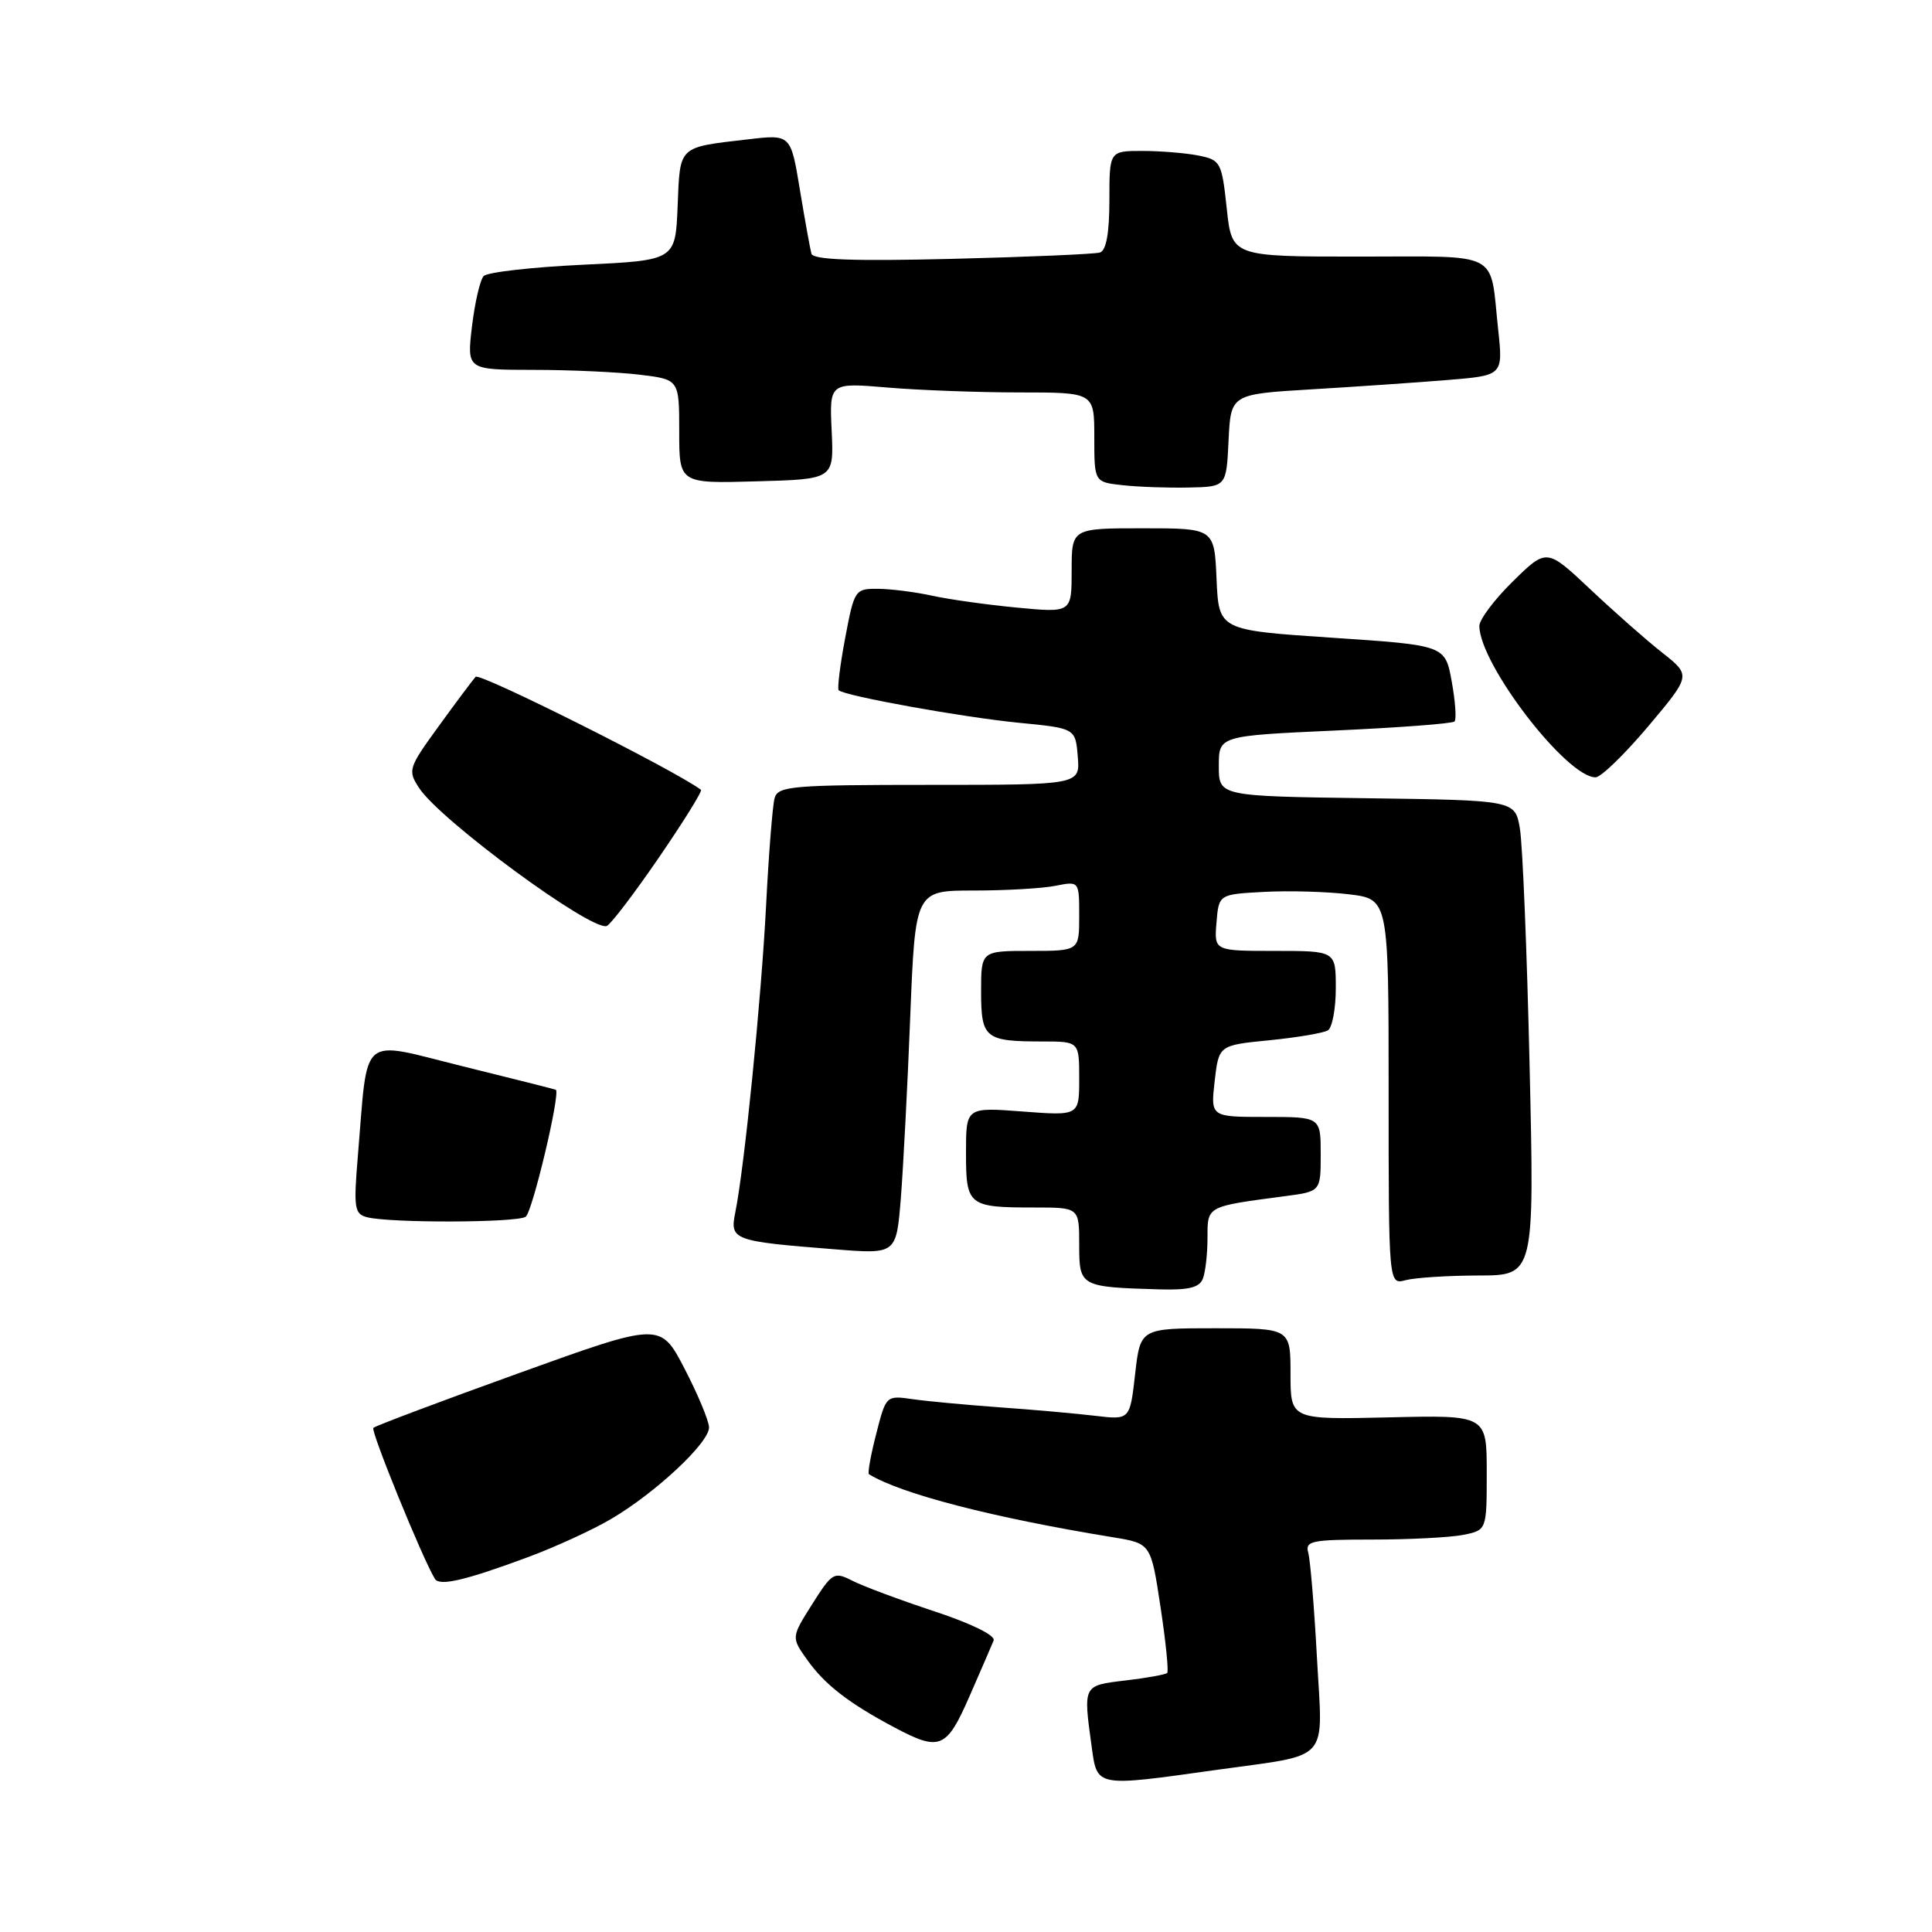 <?xml version="1.0" encoding="UTF-8" standalone="no"?>
<!DOCTYPE svg PUBLIC "-//W3C//DTD SVG 1.1//EN" "http://www.w3.org/Graphics/SVG/1.1/DTD/svg11.dtd" >
<svg xmlns="http://www.w3.org/2000/svg" xmlns:xlink="http://www.w3.org/1999/xlink" version="1.1" viewBox="0 0 256 256">
 <g >
 <path fill="currentColor"
d=" M 161.19 234.52 C 176.55 232.36 175.27 233.79 174.50 219.61 C 174.14 212.95 173.62 206.71 173.35 205.75 C 172.91 204.18 173.77 204.00 181.81 204.00 C 186.73 204.00 192.16 203.72 193.88 203.38 C 197.00 202.75 197.00 202.75 197.00 195.12 C 197.00 187.50 197.00 187.50 184.00 187.81 C 171.00 188.11 171.00 188.11 171.00 182.06 C 171.00 176.00 171.00 176.00 161.05 176.00 C 151.10 176.00 151.10 176.00 150.41 182.07 C 149.72 188.15 149.72 188.15 145.11 187.60 C 142.58 187.30 136.90 186.79 132.50 186.48 C 128.10 186.16 122.90 185.68 120.95 185.40 C 117.41 184.89 117.40 184.90 116.10 190.01 C 115.37 192.82 114.95 195.22 115.14 195.34 C 119.38 197.95 131.56 201.10 147.50 203.70 C 152.50 204.52 152.50 204.52 153.77 212.90 C 154.47 217.51 154.87 221.46 154.66 221.67 C 154.45 221.89 151.96 222.34 149.14 222.67 C 143.48 223.34 143.53 223.26 144.64 231.36 C 145.39 236.85 145.07 236.78 161.19 234.52 Z  M 128.47 224.75 C 129.98 221.31 131.41 217.99 131.66 217.38 C 131.93 216.71 128.75 215.14 123.81 213.51 C 119.24 212.00 114.35 210.18 112.95 209.46 C 110.52 208.22 110.28 208.36 107.62 212.56 C 104.84 216.96 104.84 216.96 106.96 219.94 C 109.29 223.22 112.42 225.65 118.49 228.88 C 124.54 232.10 125.42 231.74 128.47 224.75 Z  M 69.99 206.32 C 73.56 204.99 78.48 202.74 80.93 201.30 C 86.86 197.82 94.01 191.14 93.95 189.12 C 93.92 188.23 92.46 184.73 90.70 181.34 C 87.50 175.19 87.50 175.19 68.72 181.96 C 58.39 185.68 49.73 188.94 49.47 189.20 C 49.08 189.58 56.02 206.61 57.63 209.21 C 58.24 210.21 61.65 209.41 69.99 206.32 Z  M 159.39 169.42 C 159.73 168.55 160.00 166.11 160.00 164.00 C 160.00 159.78 159.83 159.88 170.25 158.50 C 175.00 157.88 175.00 157.88 175.00 152.94 C 175.00 148.00 175.00 148.00 167.70 148.00 C 160.41 148.00 160.41 148.00 160.95 143.25 C 161.50 138.50 161.50 138.50 168.20 137.84 C 171.89 137.47 175.38 136.88 175.95 136.53 C 176.53 136.17 177.00 133.66 177.00 130.94 C 177.00 126.00 177.00 126.00 168.94 126.00 C 160.88 126.00 160.88 126.00 161.19 122.25 C 161.50 118.50 161.50 118.50 167.50 118.18 C 170.80 118.00 175.86 118.15 178.75 118.50 C 184.00 119.14 184.00 119.14 184.00 144.69 C 184.00 170.23 184.00 170.23 186.25 169.63 C 187.49 169.30 191.83 169.02 195.91 169.01 C 203.32 169.00 203.32 169.00 202.68 141.25 C 202.33 125.99 201.75 111.82 201.39 109.77 C 200.75 106.04 200.75 106.04 181.12 105.77 C 161.50 105.50 161.50 105.50 161.50 101.50 C 161.50 97.50 161.50 97.50 176.86 96.80 C 185.31 96.42 192.45 95.88 192.73 95.60 C 193.01 95.33 192.84 92.94 192.36 90.30 C 191.49 85.50 191.49 85.50 176.49 84.50 C 161.50 83.50 161.50 83.50 161.20 76.75 C 160.91 70.00 160.91 70.00 151.45 70.00 C 142.00 70.00 142.00 70.00 142.00 75.60 C 142.00 81.20 142.00 81.20 134.75 80.51 C 130.76 80.13 125.70 79.42 123.50 78.93 C 121.30 78.45 118.09 78.04 116.36 78.02 C 113.29 78.00 113.20 78.13 111.99 84.54 C 111.31 88.14 110.93 91.26 111.13 91.46 C 111.88 92.21 127.67 95.06 135.00 95.77 C 142.50 96.50 142.50 96.50 142.81 100.25 C 143.12 104.00 143.12 104.00 123.13 104.00 C 104.94 104.00 103.09 104.16 102.64 105.75 C 102.37 106.71 101.86 113.12 101.51 120.00 C 100.87 132.42 98.65 154.63 97.43 160.65 C 96.69 164.32 97.09 164.47 110.63 165.54 C 118.76 166.19 118.76 166.19 119.36 158.84 C 119.68 154.80 120.25 143.96 120.61 134.75 C 121.28 118.00 121.28 118.00 129.01 118.00 C 133.27 118.00 138.16 117.72 139.87 117.37 C 143.00 116.75 143.00 116.75 143.00 121.38 C 143.00 126.00 143.00 126.00 136.50 126.00 C 130.00 126.00 130.00 126.00 130.00 131.39 C 130.00 137.57 130.52 138.00 138.08 138.00 C 143.00 138.00 143.00 138.00 143.00 142.92 C 143.00 147.85 143.00 147.85 135.50 147.28 C 128.00 146.71 128.00 146.71 128.00 152.75 C 128.00 159.76 128.29 160.00 137.08 160.00 C 143.00 160.00 143.00 160.00 143.00 164.93 C 143.00 170.48 143.11 170.54 153.64 170.85 C 157.51 170.96 158.94 170.61 159.39 169.42 Z  M 69.65 161.23 C 70.53 160.67 74.29 144.84 73.65 144.40 C 73.57 144.35 68.02 142.94 61.32 141.29 C 47.46 137.86 48.80 136.71 47.42 153.16 C 46.84 160.08 46.96 160.86 48.64 161.29 C 51.69 162.07 68.41 162.03 69.65 161.23 Z  M 87.28 113.67 C 90.57 108.87 93.10 104.81 92.88 104.65 C 89.39 102.04 63.54 89.08 63.02 89.68 C 62.62 90.13 60.41 93.08 58.12 96.24 C 54.10 101.77 54.01 102.08 55.54 104.42 C 58.34 108.70 78.31 123.38 80.39 122.70 C 80.88 122.54 83.98 118.48 87.28 113.67 Z  M 218.39 96.25 C 224.07 89.50 224.07 89.50 220.29 86.51 C 218.20 84.87 213.90 81.08 210.72 78.08 C 204.94 72.64 204.94 72.64 200.47 77.03 C 198.01 79.44 196.01 82.11 196.02 82.96 C 196.09 88.06 207.58 103.00 211.42 103.00 C 212.13 103.00 215.26 99.96 218.39 96.25 Z  M 162.79 58.37 C 163.09 52.23 163.09 52.23 173.79 51.59 C 179.68 51.24 187.80 50.68 191.83 50.35 C 199.17 49.75 199.17 49.75 198.51 43.62 C 197.38 33.09 199.12 34.00 180.05 34.00 C 163.23 34.00 163.23 34.00 162.55 27.61 C 161.89 21.49 161.74 21.20 158.81 20.61 C 157.13 20.28 153.78 20.00 151.38 20.00 C 147.00 20.00 147.00 20.00 147.00 26.53 C 147.00 30.88 146.58 33.19 145.75 33.46 C 145.06 33.67 136.25 34.05 126.17 34.30 C 113.10 34.62 107.75 34.43 107.52 33.62 C 107.35 33.01 106.66 29.19 105.99 25.15 C 104.78 17.80 104.78 17.80 99.14 18.46 C 89.78 19.55 90.12 19.24 89.79 27.30 C 89.50 34.50 89.50 34.50 77.22 35.08 C 70.47 35.40 64.56 36.07 64.09 36.58 C 63.61 37.09 62.92 40.09 62.54 43.25 C 61.86 49.00 61.86 49.00 70.68 49.01 C 75.53 49.01 81.86 49.30 84.75 49.65 C 90.00 50.28 90.00 50.28 90.00 57.17 C 90.00 64.07 90.00 64.07 100.25 63.78 C 110.50 63.50 110.50 63.50 110.20 57.10 C 109.90 50.70 109.90 50.70 117.60 51.35 C 121.84 51.71 129.73 52.00 135.15 52.00 C 145.00 52.00 145.00 52.00 145.00 57.94 C 145.00 63.88 145.00 63.88 148.75 64.29 C 150.81 64.52 154.75 64.66 157.50 64.60 C 162.50 64.50 162.50 64.50 162.79 58.37 Z "/>
</g>
</svg>